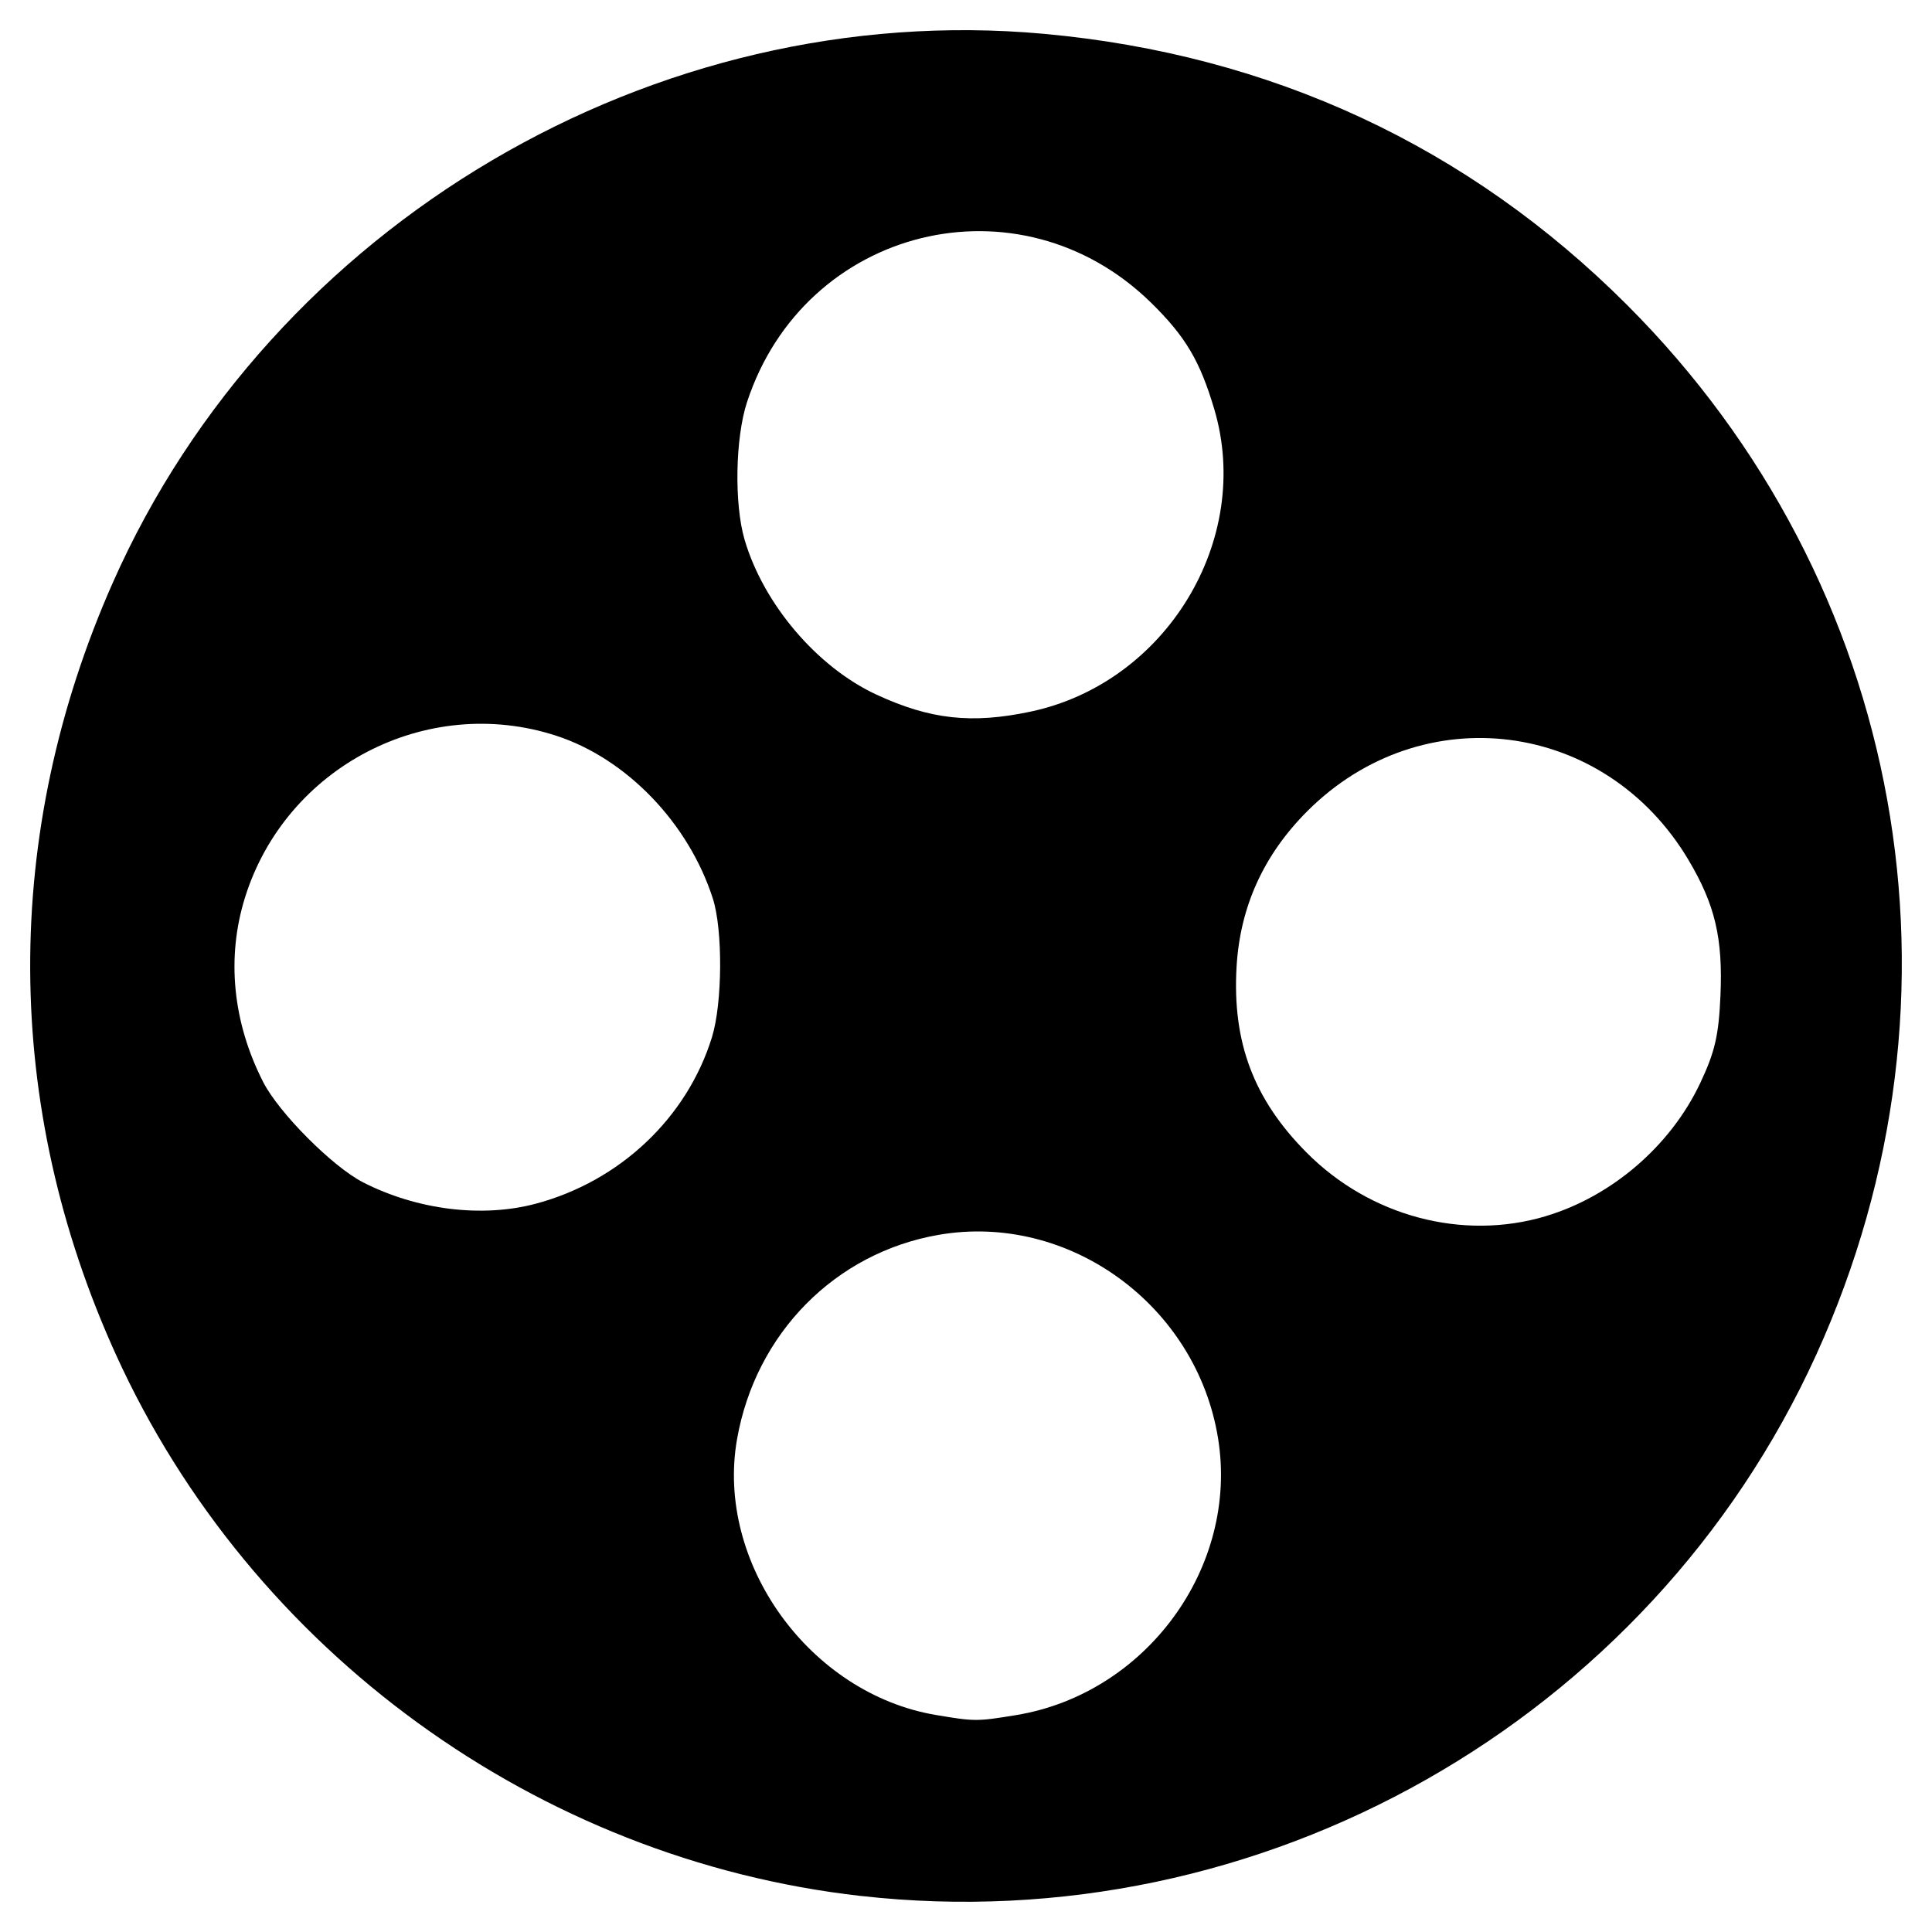 <svg xmlns="http://www.w3.org/2000/svg" width="64" height="64"><path d="M28.513 62.806c-10.709-1.21-20.205-8.111-24.672-17.931C.087 36.62.052 27.617 3.742 19.29 9.004 7.418 21.68-.052 34.574 1.12c7.528.685 14.066 3.723 19.323 8.98 9.212 9.212 11.678 22.885 6.27 34.774-5.52 12.138-18.392 19.429-31.654 17.931zm5.14-5.99c4.316-.706 7.384-4.903 6.698-9.163-.712-4.417-4.944-7.499-9.265-6.746-3.421.596-6.054 3.265-6.67 6.764-.722 4.099 2.402 8.433 6.587 9.14 1.284.216 1.358.217 2.65.005zm17.55-16.529c2.19-.653 4.137-2.33 5.117-4.404.487-1.032.614-1.578.672-2.889.084-1.918-.177-3.025-1.063-4.514-2.763-4.639-8.82-5.411-12.622-1.61-1.447 1.448-2.229 3.167-2.344 5.157-.145 2.5.567 4.39 2.317 6.151 2.1 2.115 5.17 2.932 7.924 2.11zm-33.453-.413c2.785-.744 5.005-2.841 5.833-5.51.35-1.128.366-3.557.03-4.601-.802-2.495-2.855-4.63-5.184-5.39-4.293-1.4-8.96 1.025-10.313 5.358-.62 1.989-.41 4.13.603 6.114.52 1.02 2.304 2.81 3.311 3.323 1.79.914 3.947 1.18 5.72.706zm16.392-16.301c4.487-.951 7.365-5.691 6.083-10.016-.475-1.604-.954-2.41-2.091-3.526-4.363-4.278-11.48-2.53-13.388 3.29-.39 1.19-.428 3.373-.08 4.559.627 2.133 2.403 4.22 4.367 5.13 1.78.825 3.156.977 5.11.563z"/></svg>
